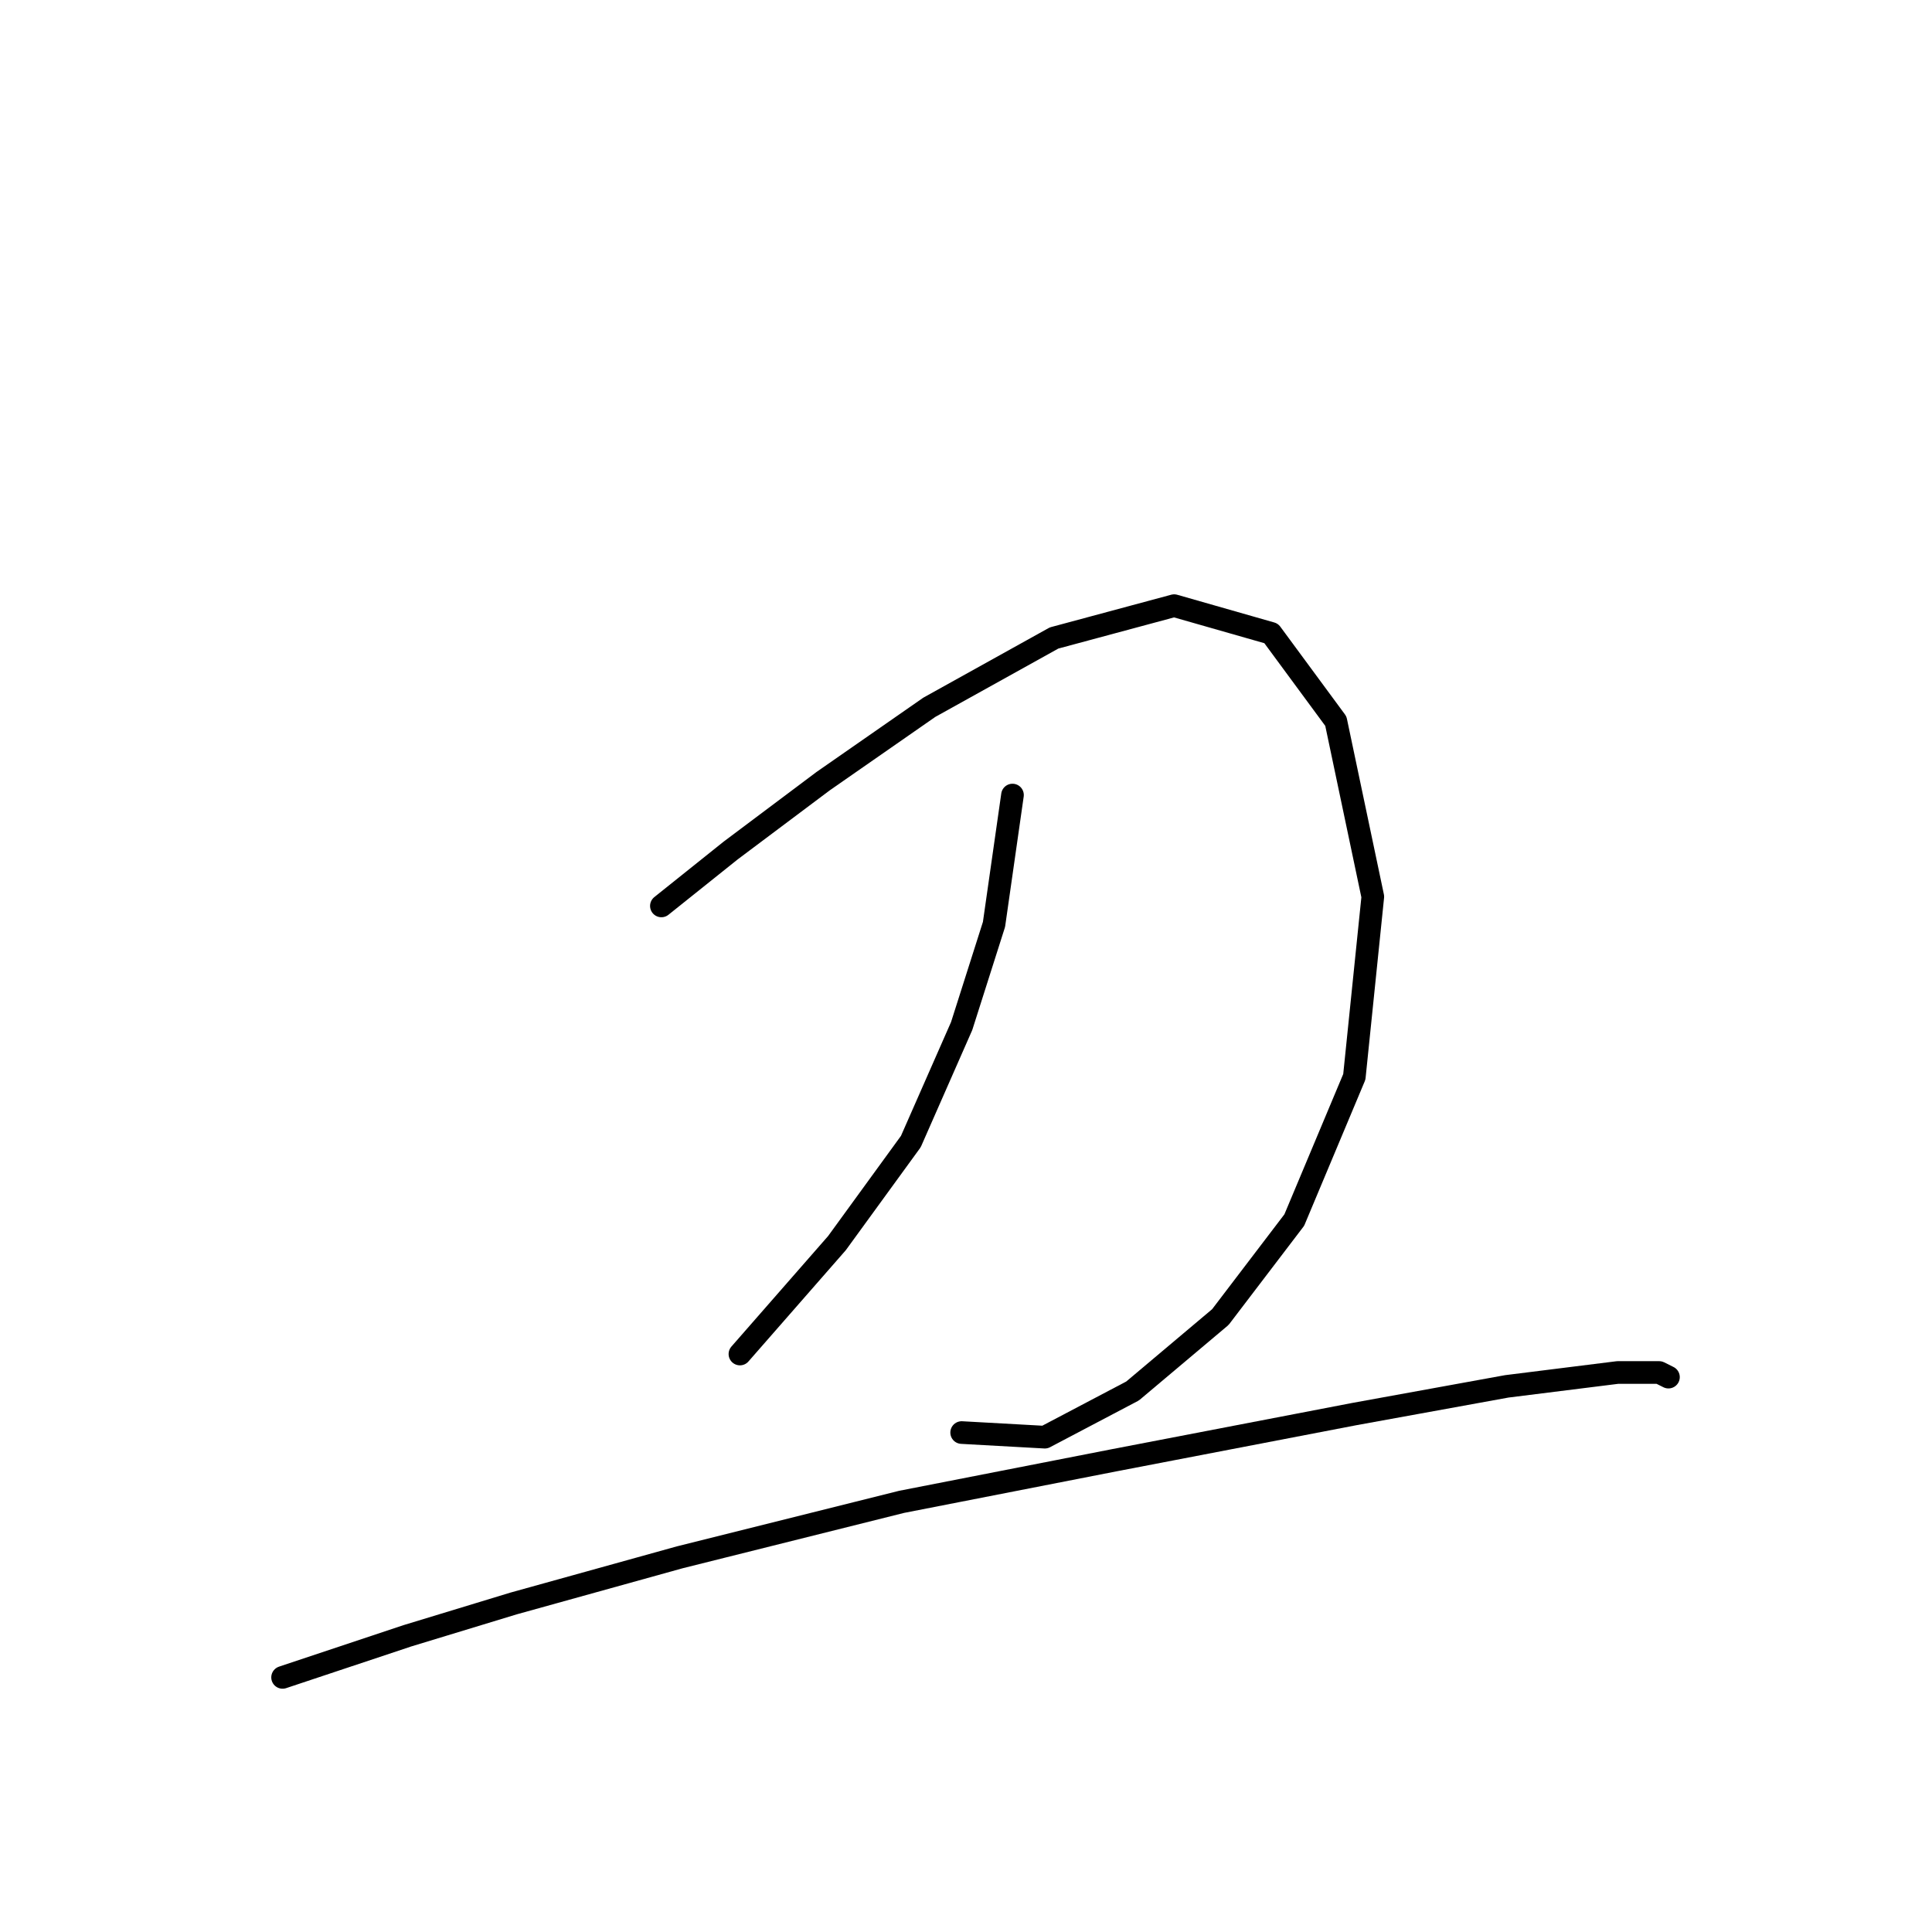 <?xml version="1.0" standalone="no"?>
    <svg width="256" height="256" xmlns="http://www.w3.org/2000/svg" version="1.1">
    <polyline stroke="black" stroke-width="3" stroke-linecap="round" fill="transparent" stroke-linejoin="round" points="87.638 120.04 96.82 112.695 109.062 103.513 123.14 93.719 139.668 84.537 155.582 80.253 168.437 83.925 177.006 95.555 181.903 118.816 179.455 142.688 171.497 161.664 161.704 174.518 150.073 184.312 138.443 190.433 127.425 189.821 127.425 189.821 " />
        <polyline stroke="black" stroke-width="3" stroke-linecap="round" fill="transparent" stroke-linejoin="round" points="134.159 105.349 131.71 122.488 127.425 135.955 120.692 151.258 110.898 164.724 98.044 179.415 98.044 179.415 " />
        <polyline stroke="black" stroke-width="3" stroke-linecap="round" fill="transparent" stroke-linejoin="round" points="37.445 222.263 53.972 216.754 68.05 212.469 90.086 206.348 119.468 199.003 147.625 193.494 179.455 187.372 199.655 183.7 214.345 181.863 219.854 181.863 221.079 182.475 221.079 182.475 " />
        </svg>